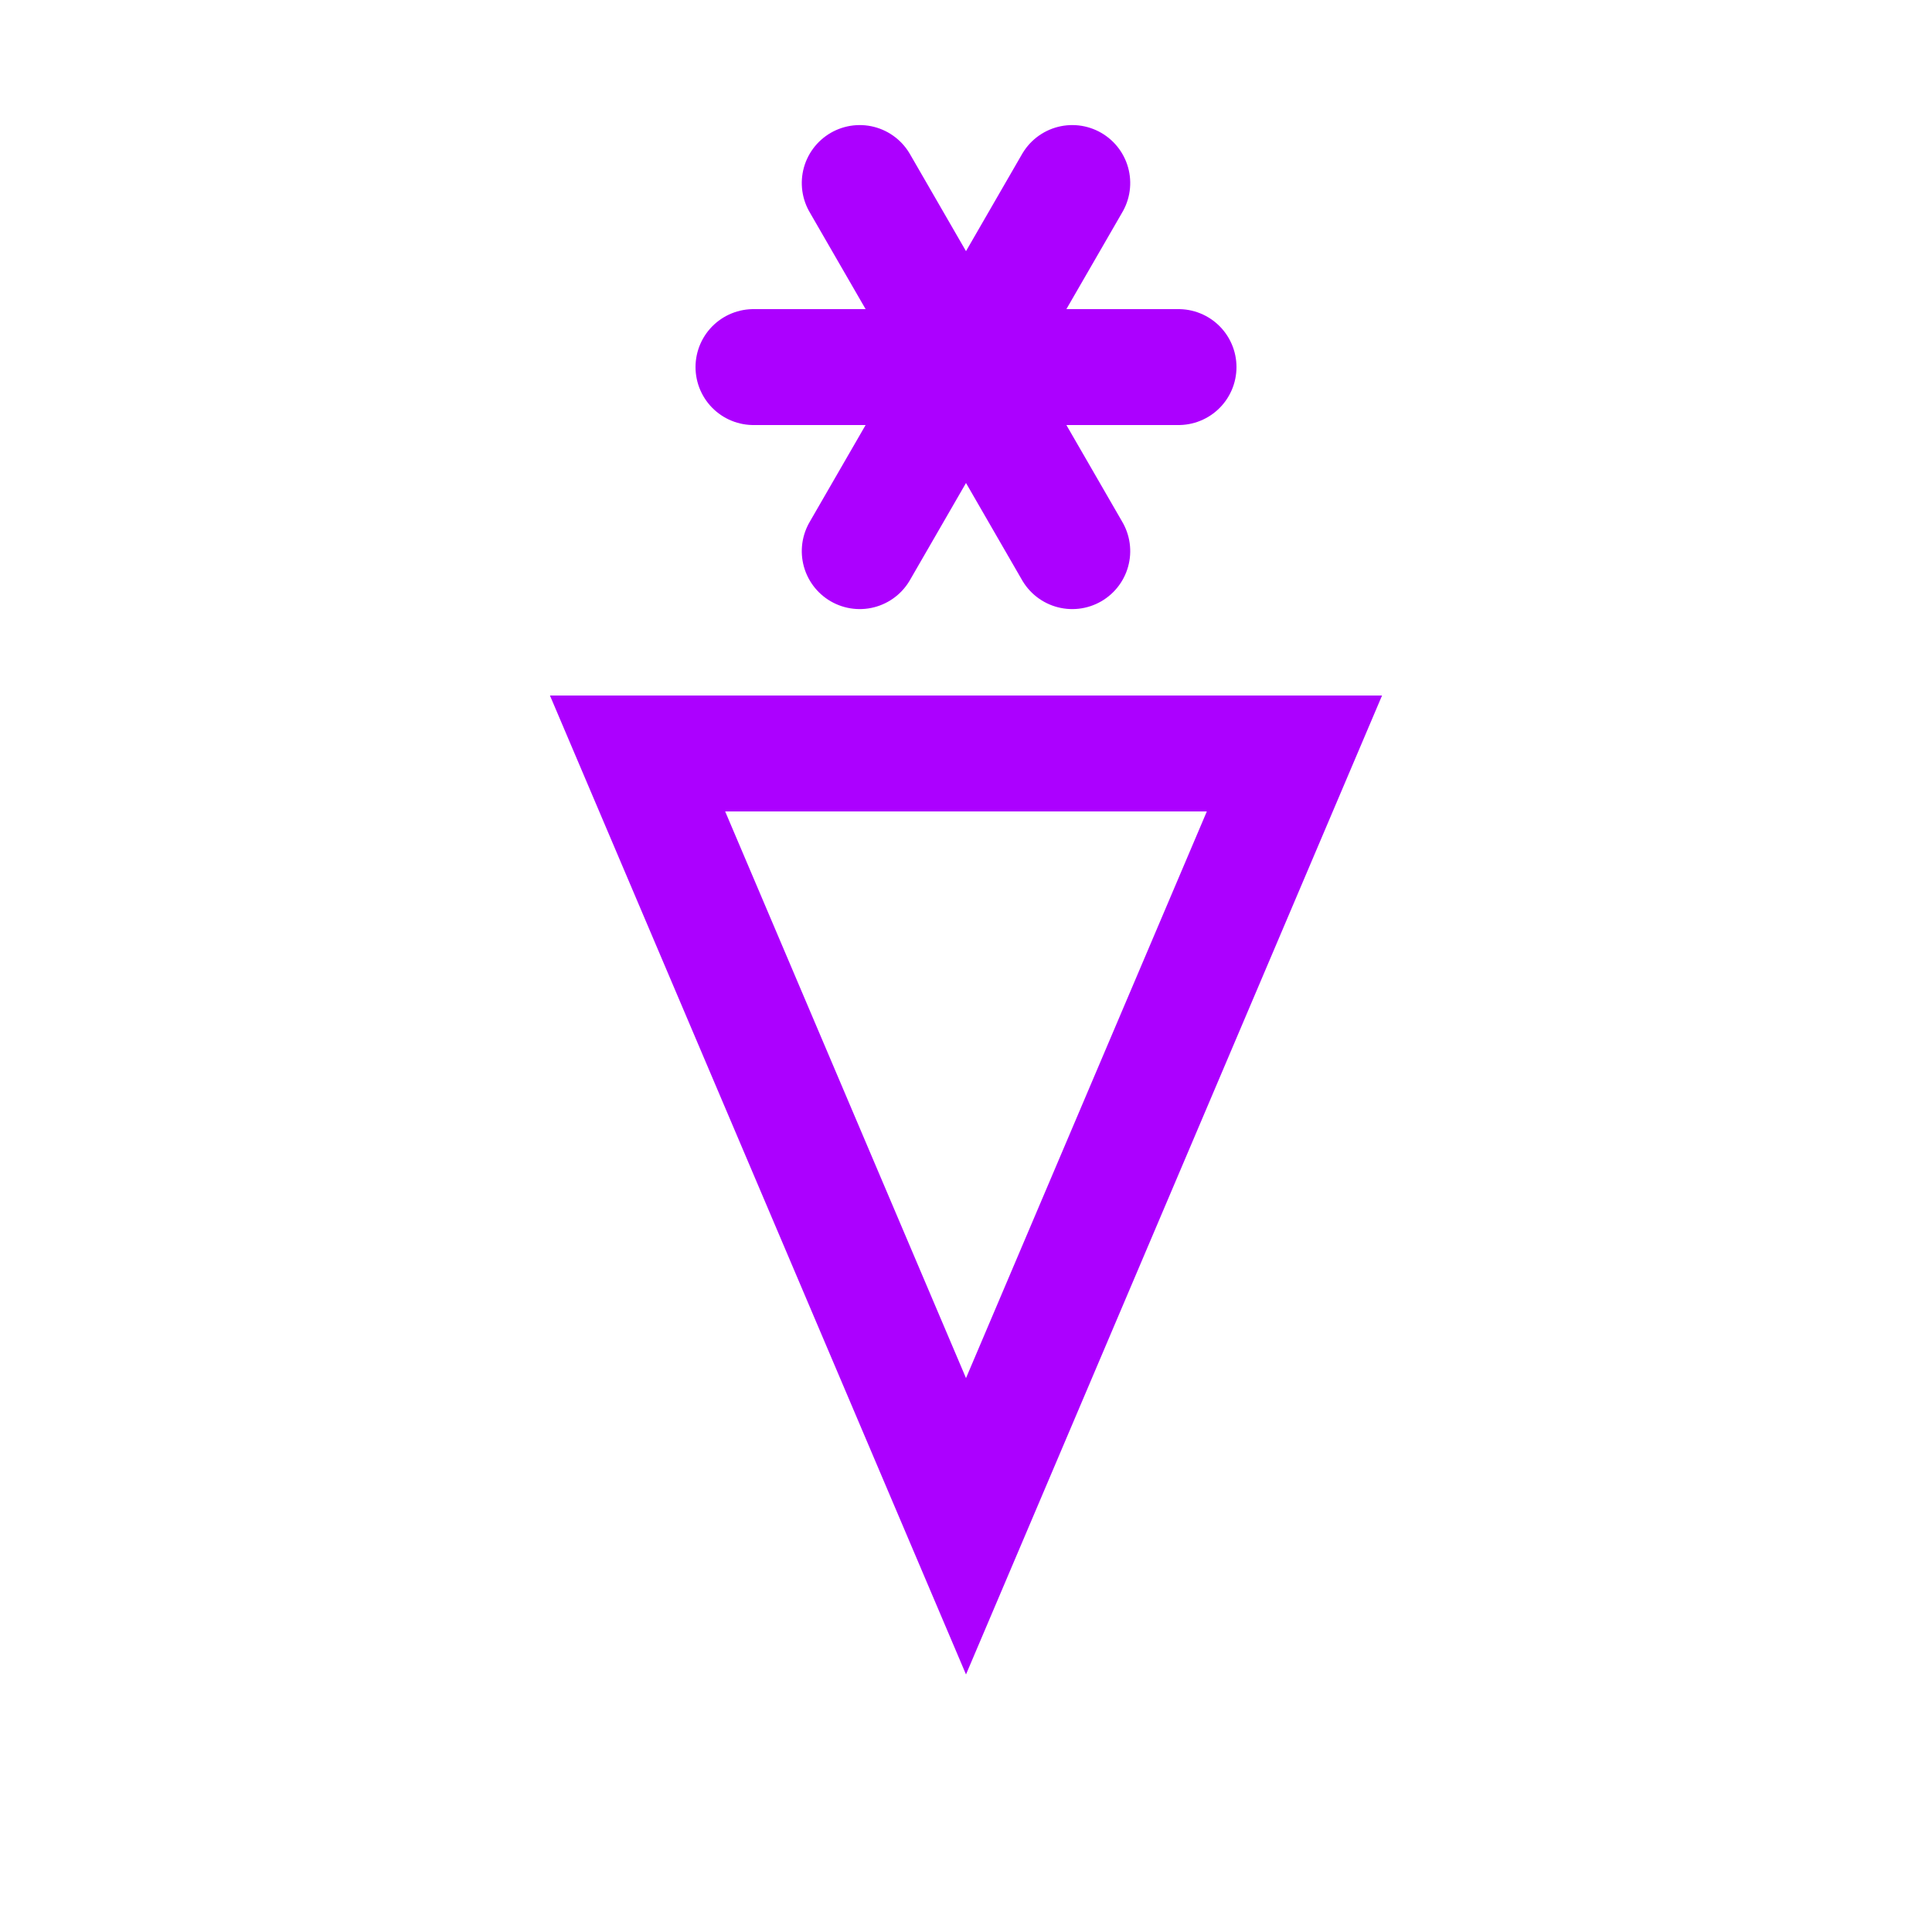 <?xml version="1.0" encoding="UTF-8" standalone="no"?> <!DOCTYPE svg PUBLIC "-//W3C//DTD SVG 1.1//EN" "http://www.w3.org/Graphics/SVG/1.1/DTD/svg11.dtd"> <svg xmlns="http://www.w3.org/2000/svg" xmlns:xlink="http://www.w3.org/1999/xlink" version="1.1" width="50" heigth="50" viewBox="-25 -25 50 50"> <desc id="en"> 	Codes 80-99 General Group: Showery precipitation, or precipitation with current or recent thunderstorm. 	Code: 85 	Description: Snow shower(s), slight </desc> <g id="ww_85"> 	<g transform="translate(0,-15.5)"> 	<path id="ww85arm" d="M -5.5,0 h11" stroke="#ac00ff" stroke-linecap="round" stroke-width="3" /> 	<use xlink:href="#ww85arm" transform="rotate(60)" /> 	<use xlink:href="#ww85arm" transform="rotate(120)" /> 	</g> 	<path d="M 0,-5.5 h 8.5 l-8.5,20 l-8.5,-20 z" style="fill:none; stroke-width:3; stroke:#ac00ff" /> </g> </svg> 